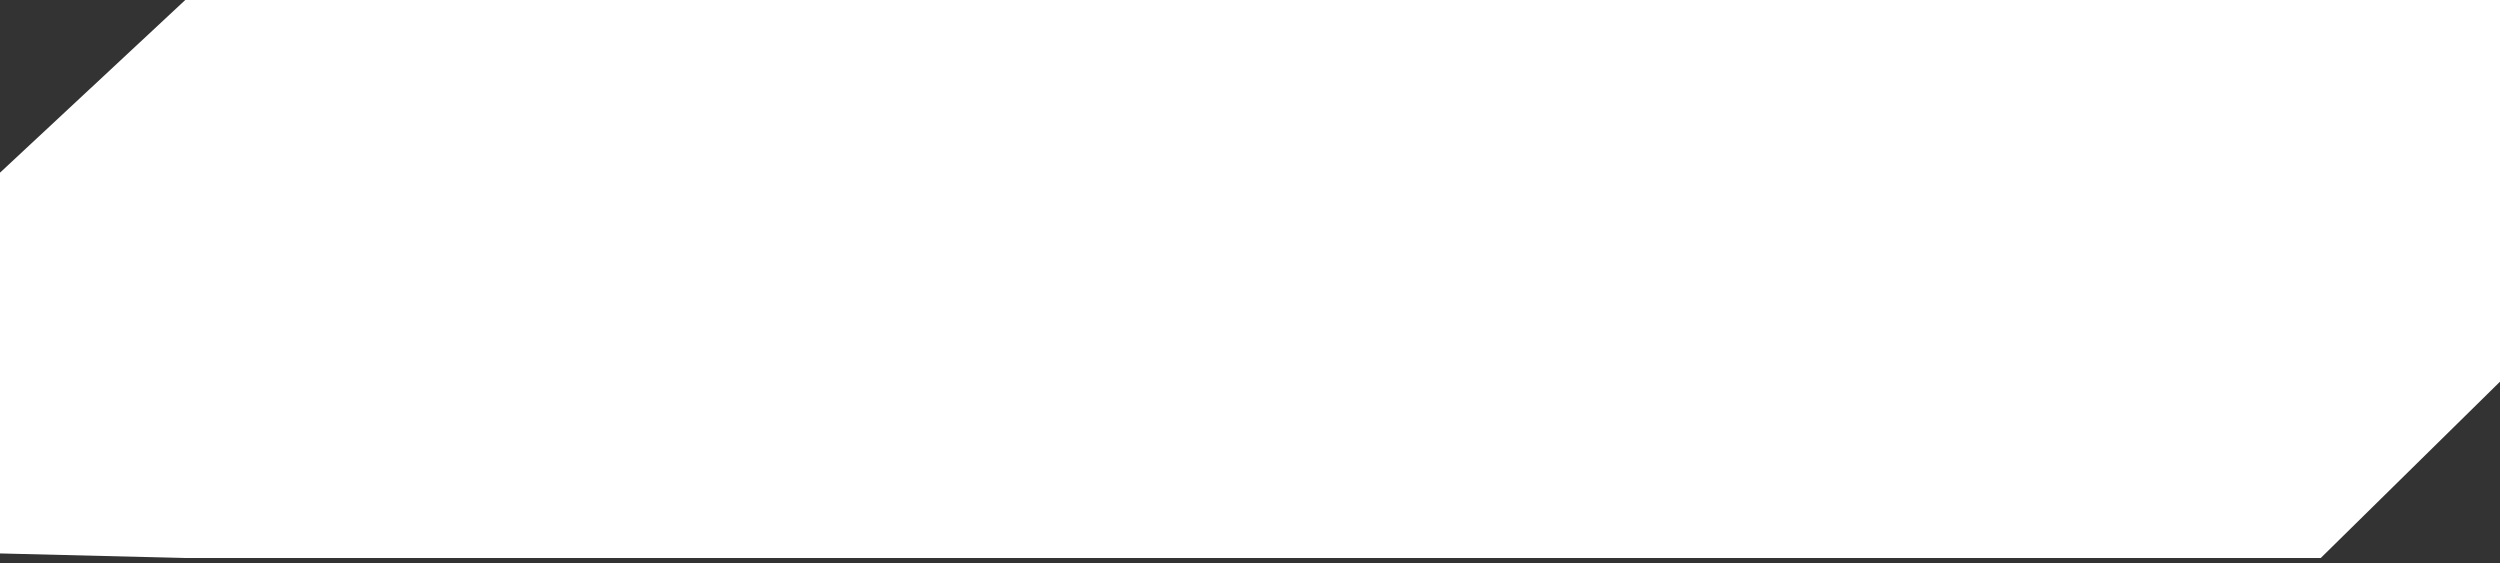 <svg xmlns="http://www.w3.org/2000/svg" width="262" height="59"><rect width="100%" height="100%" fill="#333333" stroke="none"/><path fill="#fff" d="M19.417 0H262v40l-18.788 18.48H19.417L0 58V18.097z"/></svg>